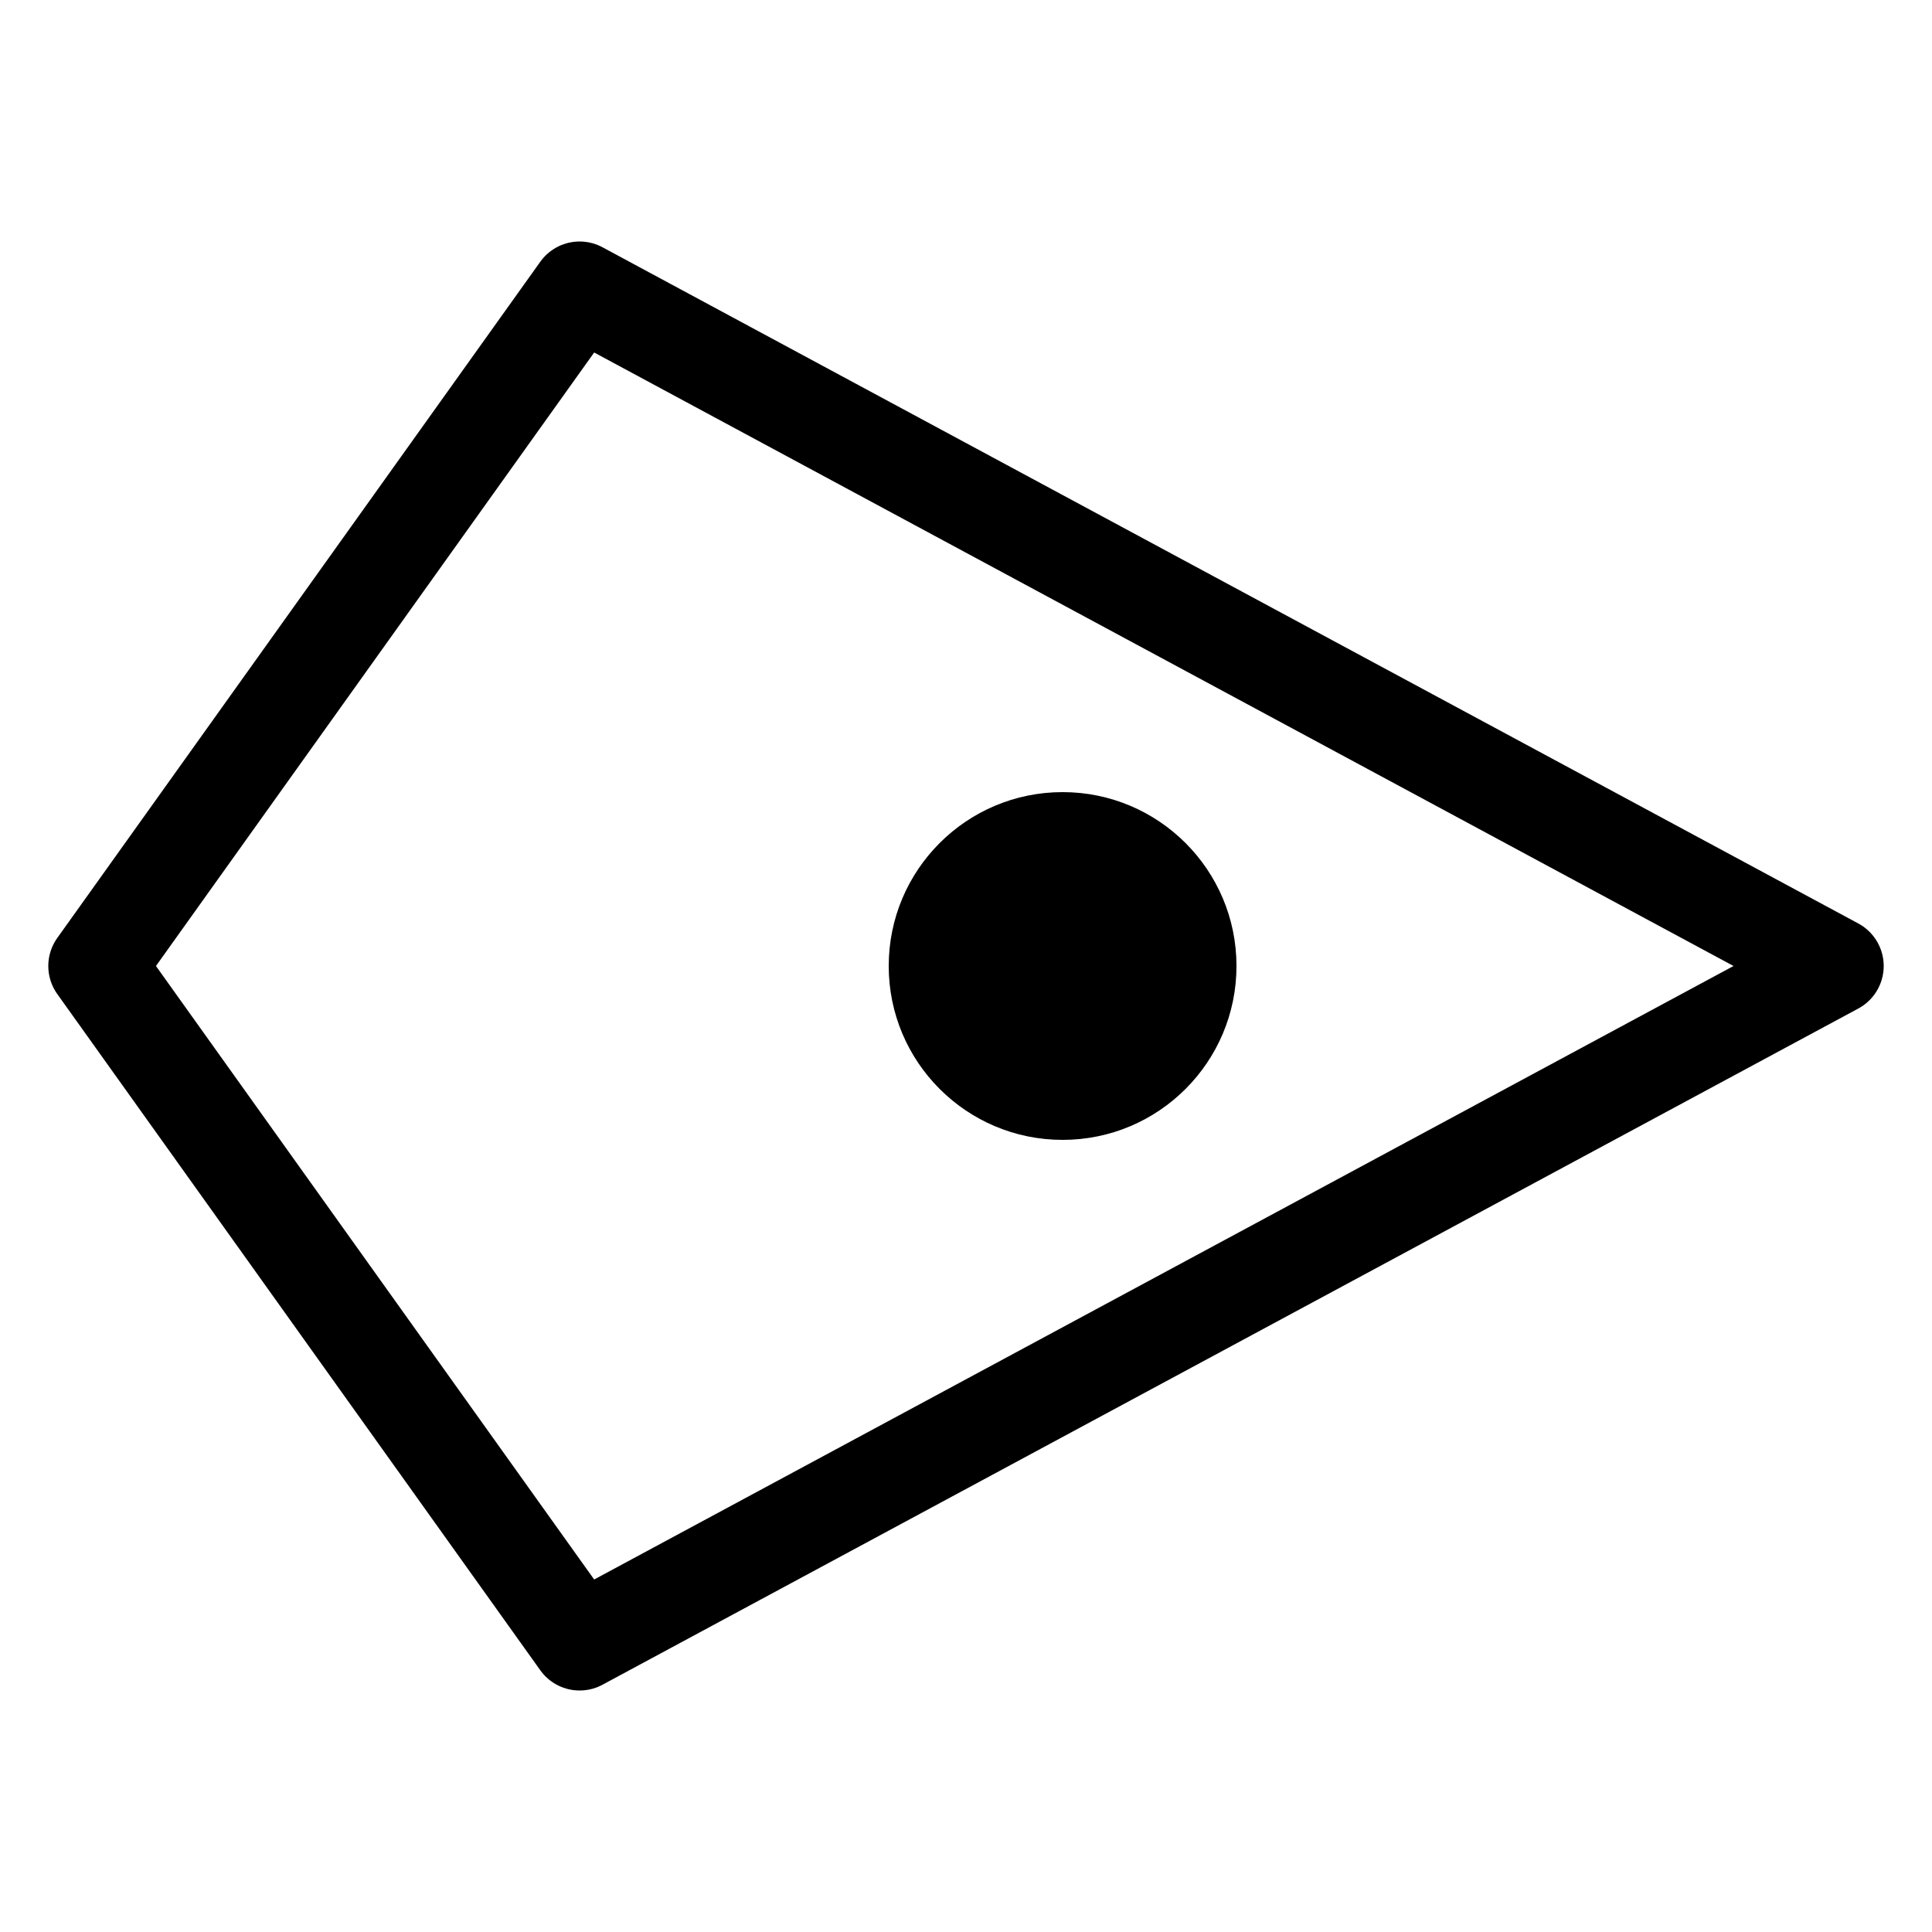 <svg xmlns="http://www.w3.org/2000/svg" viewBox="0 0 100 100">
    <g transform="rotate(90,50,50)">
        <path d="M50,5 L85,70 L50,95 L15,70  Z" stroke="currentColor" fill="none" stroke-width="5"
            stroke-linejoin="round" stroke-linecap="round" />
        <circle cx="50" cy="45" r="9" fill="currentColor" />
    </g>
</svg>